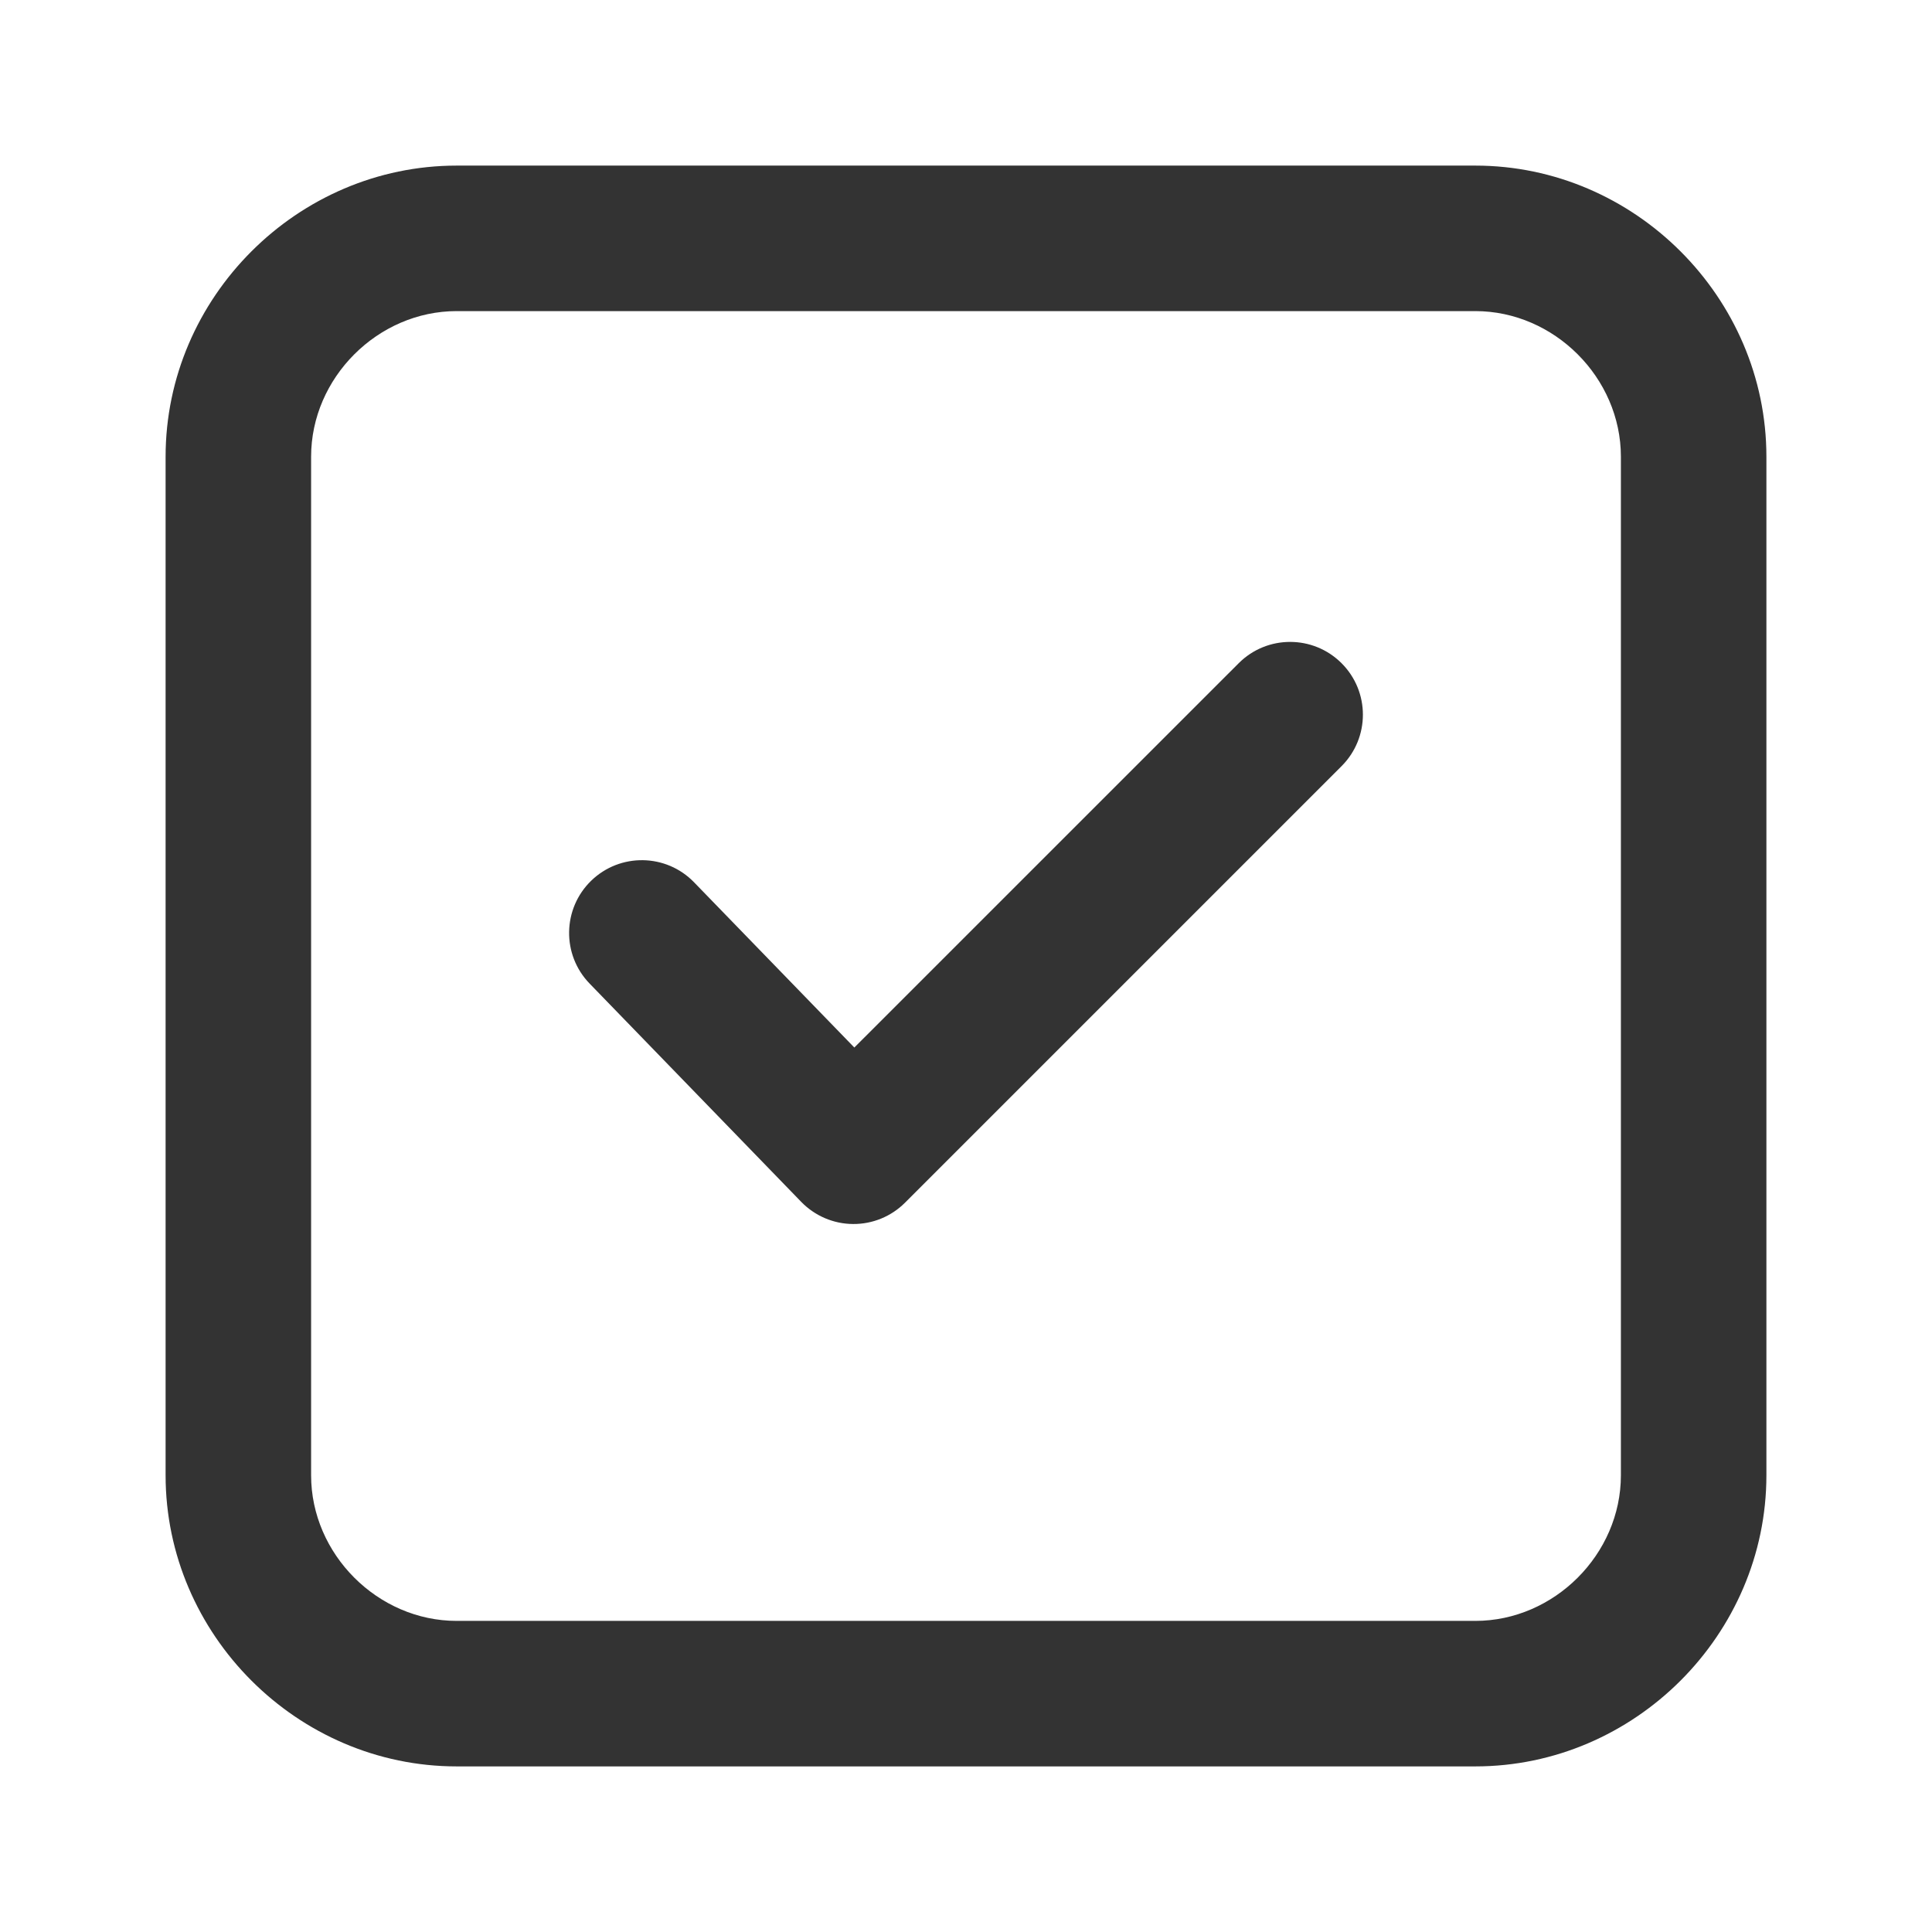 <svg width="35" height="35" viewBox="0 0 35 35" fill="none" xmlns="http://www.w3.org/2000/svg">
<path d="M24.304 13.879C24.819 13.364 24.819 12.53 24.304 12.015C23.789 11.5 22.954 11.5 22.44 12.015L15.477 18.977L12.574 15.984C12.068 15.461 11.233 15.448 10.71 15.955C10.188 16.462 10.175 17.297 10.682 17.819L14.516 21.774C14.762 22.027 15.1 22.172 15.453 22.174C15.806 22.177 16.145 22.038 16.395 21.788L24.304 13.879Z" fill="#333333"/>
<path fill-rule="evenodd" clip-rule="evenodd" d="M8.273 3C5.388 3 3 5.388 3 8.273V26.727C3 29.612 5.388 32 8.273 32H26.727C29.612 32 32 29.612 32 26.727V8.273C32 5.388 29.612 3 26.727 3H8.273ZM5.636 8.273C5.636 6.844 6.844 5.636 8.273 5.636H26.727C28.156 5.636 29.364 6.844 29.364 8.273V26.727C29.364 28.156 28.156 29.364 26.727 29.364H8.273C6.844 29.364 5.636 28.156 5.636 26.727V8.273Z" fill="#333333"/>
</svg>
